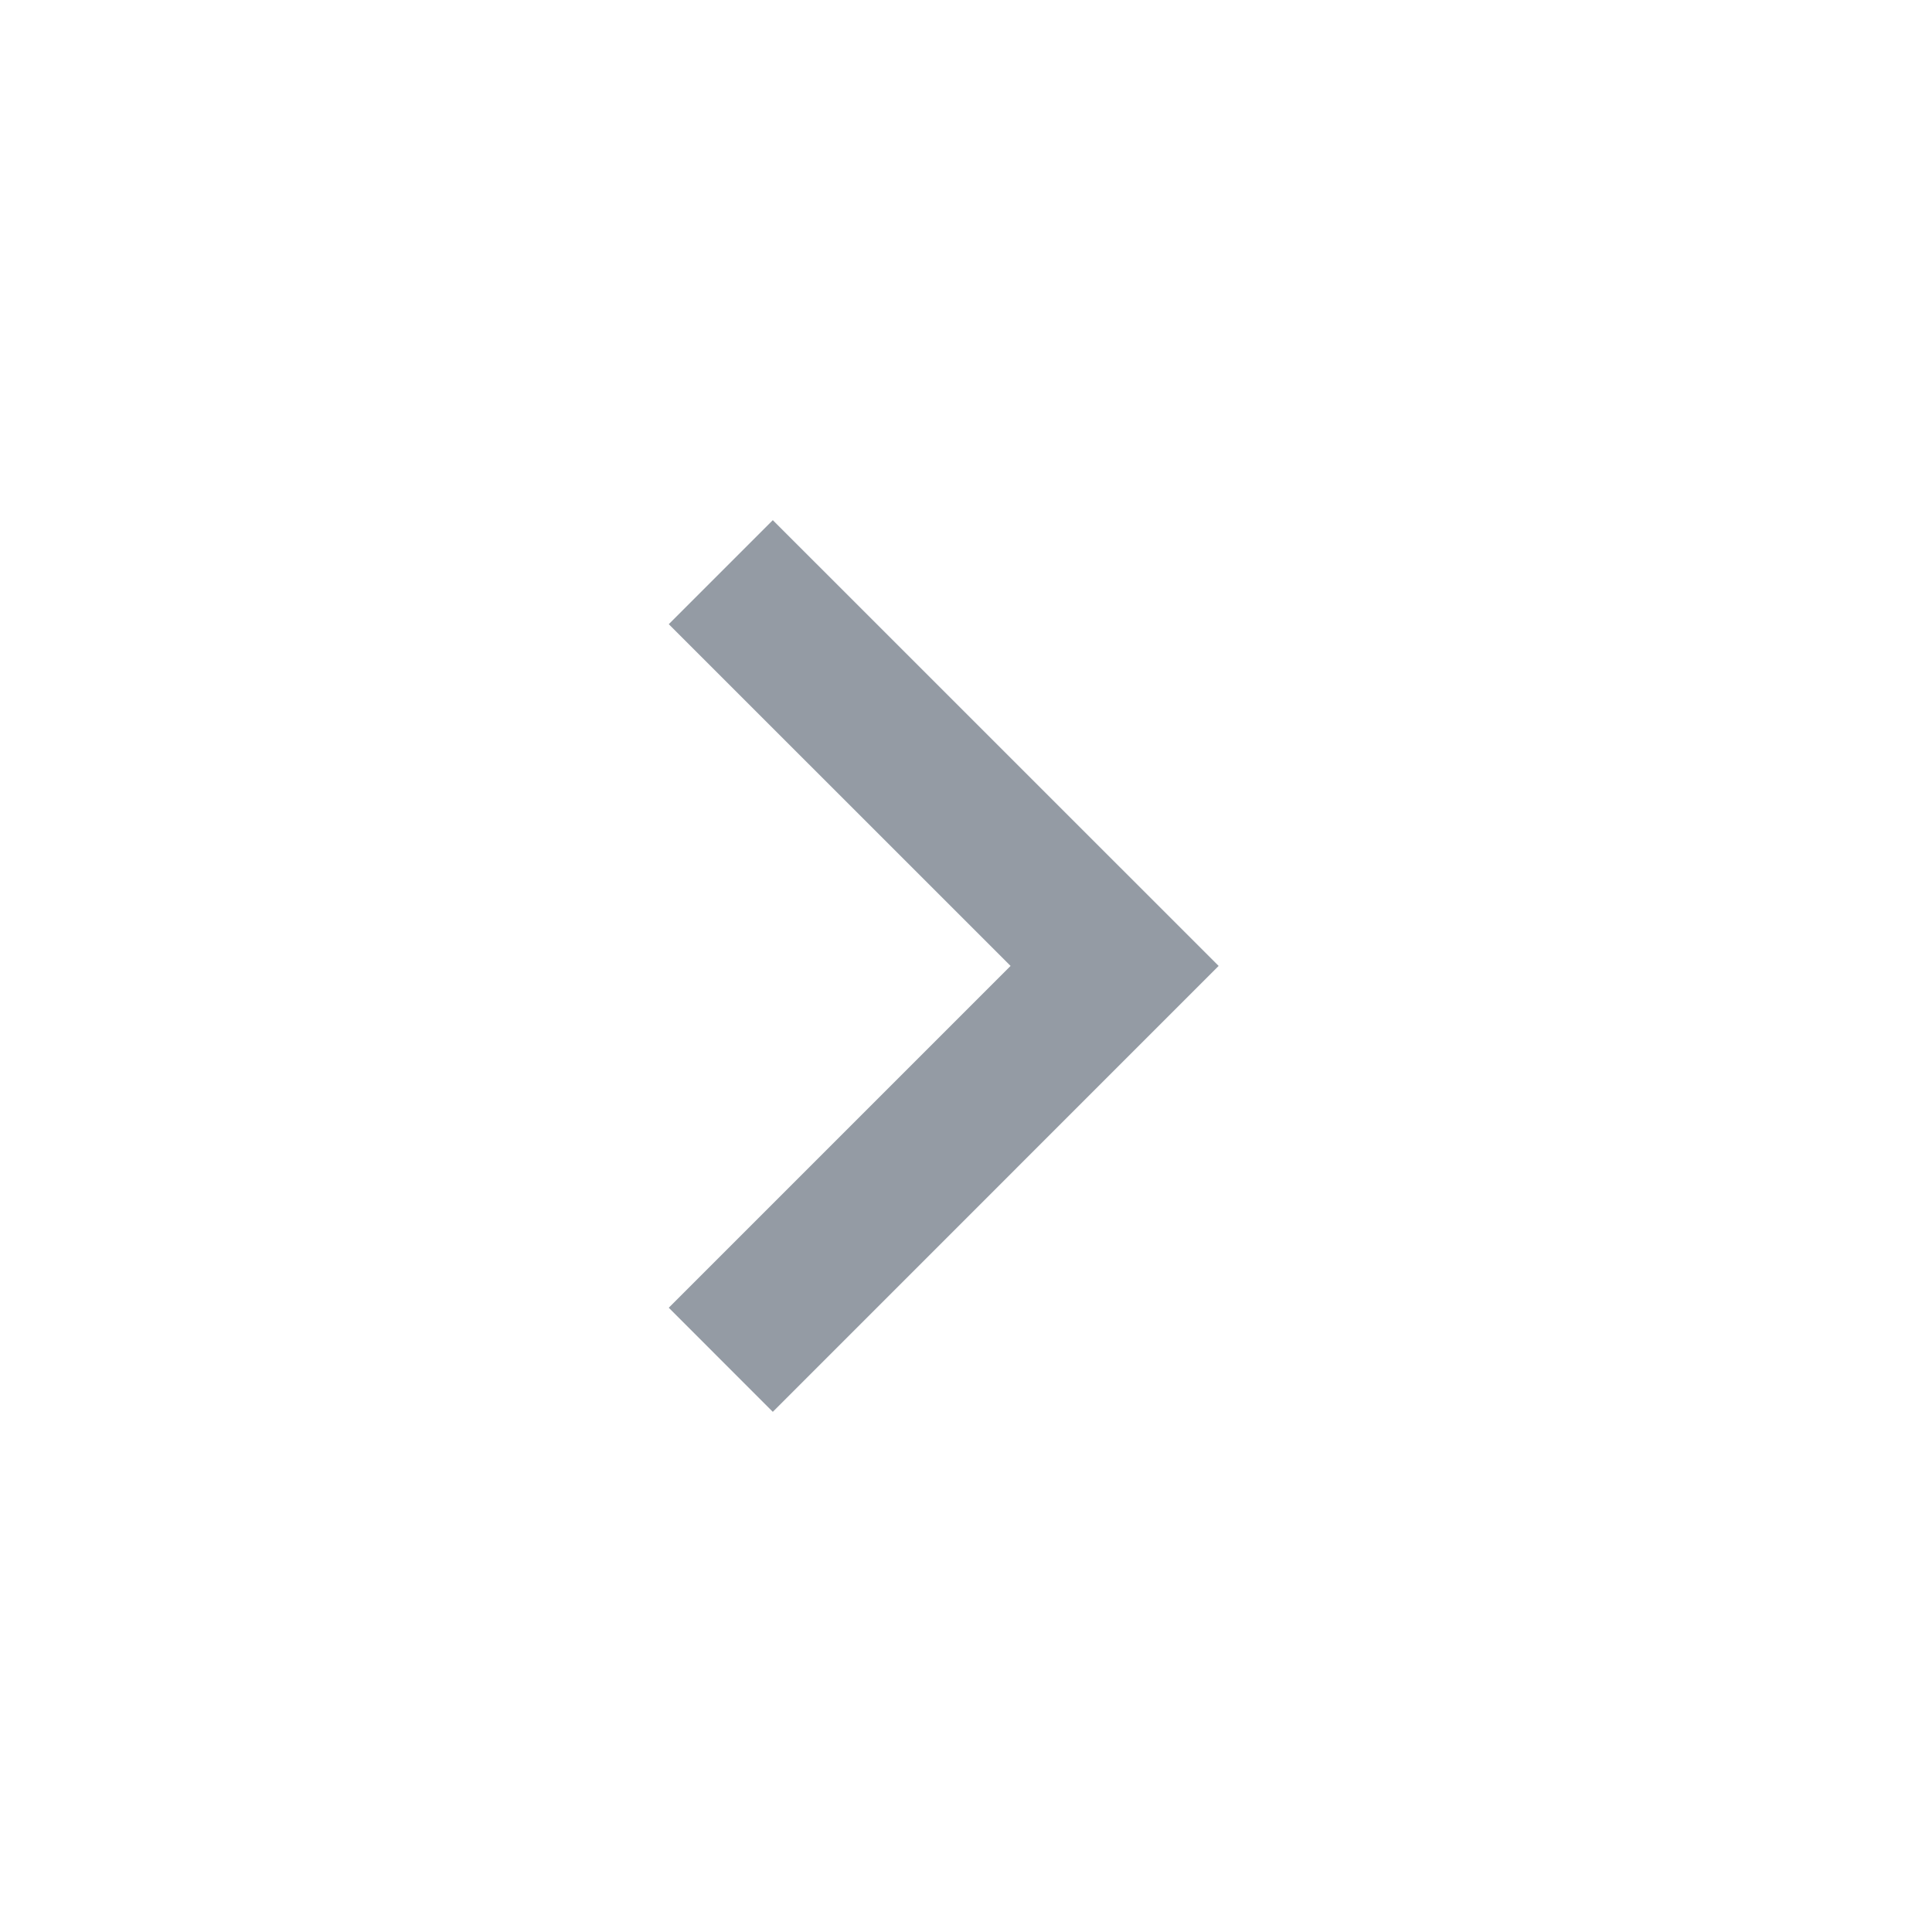 <svg width="26" height="26" viewBox="0 0 26 26" fill="none" xmlns="http://www.w3.org/2000/svg">
    <path fill-rule="evenodd" clip-rule="evenodd" d="M9 8.4L10.4 7L16.4 12.999L10.4 19L9 17.599L13.6 12.999L9 8.4Z" fill="#949BA4"/>
</svg>
